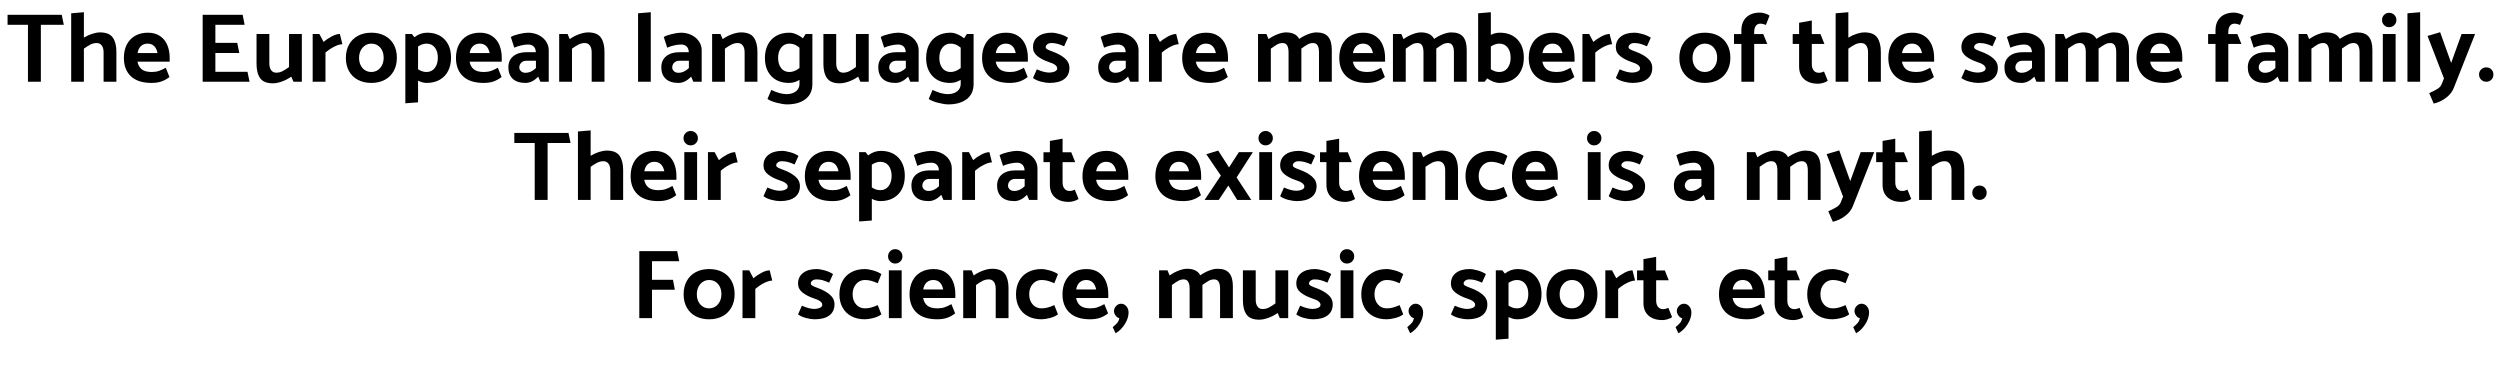 <svg xmlns="http://www.w3.org/2000/svg" xmlns:xlink="http://www.w3.org/1999/xlink" width="606" height="90" viewBox="0 0 25251 3770" ><defs><path id="s20:catamaran-bold:27" d="M10-578L217-578L217 0L348 0L348-578L581-578L560-680L10-680L10-578Z"/><path id="s20:catamaran-bold:41" d="M358-501Q450-501 487-449Q524-397 524-304L524 0L394 0L394-298Q394-343 375.50-368Q357-393 324-393Q290-393 260-377.50Q230-362 194-336L194 0L65 0L65-695L194-706L194-448Q235-473 279-487Q323-501 358-501Z"/><path id="s20:catamaran-bold:38" d="M490-244Q490-315 466-372.50Q442-430 392-464Q342-498 269-498Q194-498 139-466.50Q84-435 54.50-377Q25-319 25-242Q25-123 96.50-55.50Q168 12 306 12Q365 12 408-3.50Q451-19 488-48L450-142Q413-121 381-110Q349-99 309-99Q240-99 206.50-126Q173-153 163-204L490-204L490-244M164-291Q172-338 199-362.50Q226-387 266-387Q306-387 331.50-363Q357-339 367-291L164-291Z"/><path id="s20:catamaran-bold:2" d=""/><path id="s20:catamaran-bold:12" d="M214-101L214-292L457-292L436-395L214-395L214-578L511-578L491-680L85-680L85 0L561 0L540-101L214-101Z"/><path id="s20:catamaran-bold:54" d="M381-149Q345-123 315-107.50Q285-92 251-92Q218-92 199.50-117Q181-142 181-187L181-485L51-485L51-181Q51-88 88-36Q125 16 217 16Q257 16 308-2Q359-20 404-52L426 0L511 0L511-485L381-485L381-149Z"/><path id="s20:catamaran-bold:51" d="M185-296Q227-333 275.50-357Q324-381 357-381L331-485Q295-485 248-460Q201-435 166-404L123-485L55-485L55 0L185 0L185-296Z"/><path id="s20:catamaran-bold:48" d="M543-244Q543-167 511-109Q479-51 420.50-19.50Q362 12 284 12Q206 12 147.50-19Q89-50 57-107.50Q25-165 25-242Q25-319 57-377Q89-435 147.50-466.50Q206-498 284-498Q362-498 420.50-467Q479-436 511-378.50Q543-321 543-244M284-99Q338-99 373.50-140Q409-181 409-244Q409-307 374-347Q339-387 284-387Q230-387 194.50-346Q159-305 159-242Q159-179 194-139Q229-99 284-99Z"/><path id="s20:catamaran-bold:49" d="M281-498Q394-498 459.50-429.50Q525-361 525-244Q525-168 495.50-110Q466-52 410-20Q354 12 277 12Q236 12 190-11L190 209L61 219L61-485L127-485L153-452Q212-498 281-498M276-99Q329-99 360-139.50Q391-180 391-244Q391-308 360.50-347.50Q330-387 276-387Q234-387 190-358L190-127Q231-99 276-99Z"/><path id="s20:catamaran-bold:34" d="M102-346Q130-359 170-368.50Q210-378 243-378Q279-378 299.50-357.50Q320-337 321-300L226-300Q142-300 92-259.50Q42-219 42-145Q42-73 86-30.50Q130 12 217 12Q284 12 345-52L367 0L452 0L452-319Q452-370 423.50-411Q395-452 347-475Q299-498 241-498Q207-498 150-484.50Q93-471 67-454L102-346M153-145Q153-173 172.50-193Q192-213 224-213L322-213L322-139Q273-91 215-91Q188-91 170.50-107Q153-123 153-145Z"/><path id="s20:catamaran-bold:47" d="M185-336Q221-362 251-377.50Q281-393 315-393Q348-393 366.50-368Q385-343 385-298L385 0L515 0L515-304Q515-397 478-449Q441-501 349-501Q309-501 258-483Q207-465 162-433L140-485L55-485L55 0L185 0L185-336Z"/><path id="s20:catamaran-bold:45" d="M65-695L65 0L194 0L194-706L65-695Z"/><path id="s20:catamaran-bold:40" d="M507 23Q507 123 437 176.50Q367 230 249 230Q212 230 149 214.50Q86 199 51 175L90 83Q135 105 172 115Q209 125 246 126Q305 125 340.50 97Q376 69 376 22L376-19Q326 12 269 12Q156 12 90.50-56.50Q25-125 25-242Q25-318 54.50-376Q84-434 140-466Q196-498 273-498Q306-498 343.50-482Q381-466 410-441L439-485L507-485L507 23M274-99Q300-99 324.50-109Q349-119 376-139L376-346Q350-368 326-377.50Q302-387 274-387Q221-387 190-346.50Q159-306 159-242Q159-178 189.50-138.50Q220-99 274-99Z"/><path id="s20:catamaran-bold:52" d="M27-38Q58-14 108-1Q158 12 195 12Q293 12 345-27.50Q397-67 397-140Q397-198 350-238Q303-278 232-304Q195-317 175.50-327.50Q156-338 156-351Q156-368 172.50-380.50Q189-393 214-393Q246-393 275.50-385Q305-377 343-360L382-447Q348-470 299-484Q250-498 216-498Q129-498 78-458.50Q27-419 27-350Q27-295 73-259Q119-223 188-200Q273-174 273-135Q273-115 248-104Q223-93 193-93Q140-93 66-126L27-38Z"/><path id="s20:catamaran-bold:46" d="M648-501Q731-501 767.50-456.50Q804-412 804-324L804 0L674 0L674-298Q674-345 659.50-369Q645-393 614-393Q584-393 559-379Q534-365 495-337L495-324L495 0L365 0L365-298Q365-345 350.50-369Q336-393 305-393Q275-393 250-379Q225-365 185-336L185 0L55 0L55-485L140-485L162-433Q207-465 255-483Q303-501 339-501Q438-501 473-435Q518-466 565-483.50Q612-501 648-501Z"/><path id="s20:catamaran-bold:35" d="M285-498Q398-498 463.50-429.50Q529-361 529-244Q529-168 499.50-110Q470-52 414-20Q358 12 281 12Q251 12 218-1Q185-14 157-34L131 0L65 0L65-695L194-706L194-476Q238-498 285-498M280-99Q333-99 364-139.50Q395-180 395-244Q395-308 364.50-347.50Q334-387 280-387Q238-387 194-358L194-127Q235-99 280-99Z"/><path id="s20:catamaran-bold:39" d="M87 0L217 0L217-384L350-384L309-484L217-484L217-503Q217-543 233-566.50Q249-590 282-590Q303-590 336-577L373-671Q357-684 328-693Q299-702 276-702Q187-702 137-654Q87-606 87-521L87-484L12-484L12-384L87-384L87 0Z"/><path id="s20:catamaran-bold:53" d="M204-622L75-599L75-484L10-484L10-384L75-384L75-155Q75-72 126-26Q177 20 268 20Q292 20 321.50 11Q351 2 366-10L328-104Q301-91 275-91Q241-91 222.50-115Q204-139 204-178L204-384L332-384L292-484L204-484L204-622Z"/><path id="s20:catamaran-bold:42" d="M119-554Q150-554 171.50-575Q193-596 193-627Q193-658 171.50-679Q150-700 119-700Q89-700 68-679Q47-658 47-627Q47-596 68-575Q89-554 119-554M55-485L55 0L185 0L185-485L55-485Z"/><path id="s20:catamaran-bold:58" d="M154 23Q143 53 110.50 73Q78 93 27 115L73 222Q140 206 197 163.50Q254 121 276 64L493-485L356-485L250-191L138-503L10-465L177-34L154 23Z"/><path id="s20:catamaran-bold:254" d="M104 0Q135 0 155.50-21Q176-42 176-73Q176-104 155.50-125Q135-146 104-146Q73-146 51.50-125Q30-104 30-73Q30-42 51.50-21Q73 0 104 0Z"/><path id="s20:catamaran-bold:57" d="M341 0L484 0L335-228L500-485L358-485L258-330L148-501L27-464L175-247L10 0L154 0L251-146L341 0Z"/><path id="s20:catamaran-bold:36" d="M451-447Q417-470 367-484Q317-498 283-498Q205-498 146.50-466.50Q88-435 56.50-377Q25-319 25-242Q25-165 56.50-107.50Q88-50 146.50-19Q205 12 283 12Q320 12 370-1Q420-14 451-38L414-132Q376-115 346-107Q316-99 284-99Q229-99 194-139Q159-179 159-242Q159-305 194.50-346Q230-387 284-387Q316-387 346-379Q376-371 414-354L451-447Z"/><path id="s20:catamaran-bold:13" d="M214-578L490-578L470-680L85-680L85 0L214 0L214-288L446-288L427-389L214-389L214-578Z"/><path id="s20:catamaran-bold:253" d="M105-146Q76-146 54.50-123Q33-100 33-72Q33-46 51.50-23Q70 0 88 0Q82 29 67 47Q52 65 20 92L49 154Q105 122 143 61Q181 0 181-56Q181-95 158.50-120.50Q136-146 105-146Z"/></defs><g id="line-0"><use x="0" y="830" xlink:href="#s20:catamaran-bold:27" /><use x="591" y="830" xlink:href="#s20:catamaran-bold:41" /><use x="1166" y="830" xlink:href="#s20:catamaran-bold:38" /><use x="1681" y="830" xlink:href="#s20:catamaran-bold:2" /><use x="1906" y="830" xlink:href="#s20:catamaran-bold:12" /><use x="2487" y="830" xlink:href="#s20:catamaran-bold:54" /><use x="3053" y="830" xlink:href="#s20:catamaran-bold:51" /><use x="3420" y="830" xlink:href="#s20:catamaran-bold:48" /><use x="3988" y="830" xlink:href="#s20:catamaran-bold:49" /><use x="4538" y="830" xlink:href="#s20:catamaran-bold:38" /><use x="5053" y="830" xlink:href="#s20:catamaran-bold:34" /><use x="5556" y="830" xlink:href="#s20:catamaran-bold:47" /><use x="6122" y="830" xlink:href="#s20:catamaran-bold:2" /><use x="6347" y="830" xlink:href="#s20:catamaran-bold:45" /><use x="6606" y="830" xlink:href="#s20:catamaran-bold:34" /><use x="7109" y="830" xlink:href="#s20:catamaran-bold:47" /><use x="7675" y="830" xlink:href="#s20:catamaran-bold:40" /><use x="8243" y="830" xlink:href="#s20:catamaran-bold:54" /><use x="8809" y="830" xlink:href="#s20:catamaran-bold:34" /><use x="9312" y="830" xlink:href="#s20:catamaran-bold:40" /><use x="9880" y="830" xlink:href="#s20:catamaran-bold:38" /><use x="10395" y="830" xlink:href="#s20:catamaran-bold:52" /><use x="10817" y="830" xlink:href="#s20:catamaran-bold:2" /><use x="11042" y="830" xlink:href="#s20:catamaran-bold:34" /><use x="11545" y="830" xlink:href="#s20:catamaran-bold:51" /><use x="11912" y="830" xlink:href="#s20:catamaran-bold:38" /><use x="12427" y="830" xlink:href="#s20:catamaran-bold:2" /><use x="12652" y="830" xlink:href="#s20:catamaran-bold:46" /><use x="13507" y="830" xlink:href="#s20:catamaran-bold:38" /><use x="14022" y="830" xlink:href="#s20:catamaran-bold:46" /><use x="14877" y="830" xlink:href="#s20:catamaran-bold:35" /><use x="15431" y="830" xlink:href="#s20:catamaran-bold:38" /><use x="15946" y="830" xlink:href="#s20:catamaran-bold:51" /><use x="16313" y="830" xlink:href="#s20:catamaran-bold:52" /><use x="16735" y="830" xlink:href="#s20:catamaran-bold:2" /><use x="16960" y="830" xlink:href="#s20:catamaran-bold:48" /><use x="17528" y="830" xlink:href="#s20:catamaran-bold:39" /><use x="17901" y="830" xlink:href="#s20:catamaran-bold:2" /><use x="18126" y="830" xlink:href="#s20:catamaran-bold:53" /><use x="18507" y="830" xlink:href="#s20:catamaran-bold:41" /><use x="19082" y="830" xlink:href="#s20:catamaran-bold:38" /><use x="19597" y="830" xlink:href="#s20:catamaran-bold:2" /><use x="19822" y="830" xlink:href="#s20:catamaran-bold:52" /><use x="20244" y="830" xlink:href="#s20:catamaran-bold:34" /><use x="20747" y="830" xlink:href="#s20:catamaran-bold:46" /><use x="21602" y="830" xlink:href="#s20:catamaran-bold:38" /><use x="22117" y="830" xlink:href="#s20:catamaran-bold:2" /><use x="22342" y="830" xlink:href="#s20:catamaran-bold:39" /><use x="22715" y="830" xlink:href="#s20:catamaran-bold:34" /><use x="23218" y="830" xlink:href="#s20:catamaran-bold:46" /><use x="24073" y="830" xlink:href="#s20:catamaran-bold:42" /><use x="24313" y="830" xlink:href="#s20:catamaran-bold:45" /><use x="24572" y="830" xlink:href="#s20:catamaran-bold:58" /><use x="25075" y="830" xlink:href="#s20:catamaran-bold:254" /></g><g id="line-1"><use x="5145.5" y="2030" xlink:href="#s20:catamaran-bold:27" /><use x="5736.5" y="2030" xlink:href="#s20:catamaran-bold:41" /><use x="6311.5" y="2030" xlink:href="#s20:catamaran-bold:38" /><use x="6826.5" y="2030" xlink:href="#s20:catamaran-bold:42" /><use x="7066.5" y="2030" xlink:href="#s20:catamaran-bold:51" /><use x="7433.5" y="2030" xlink:href="#s20:catamaran-bold:2" /><use x="7658.5" y="2030" xlink:href="#s20:catamaran-bold:52" /><use x="8080.5" y="2030" xlink:href="#s20:catamaran-bold:38" /><use x="8595.5" y="2030" xlink:href="#s20:catamaran-bold:49" /><use x="9145.5" y="2030" xlink:href="#s20:catamaran-bold:34" /><use x="9648.5" y="2030" xlink:href="#s20:catamaran-bold:51" /><use x="10015.5" y="2030" xlink:href="#s20:catamaran-bold:34" /><use x="10518.5" y="2030" xlink:href="#s20:catamaran-bold:53" /><use x="10899.5" y="2030" xlink:href="#s20:catamaran-bold:38" /><use x="11414.5" y="2030" xlink:href="#s20:catamaran-bold:2" /><use x="11639.5" y="2030" xlink:href="#s20:catamaran-bold:38" /><use x="12154.5" y="2030" xlink:href="#s20:catamaran-bold:57" /><use x="12664.5" y="2030" xlink:href="#s20:catamaran-bold:42" /><use x="12904.5" y="2030" xlink:href="#s20:catamaran-bold:52" /><use x="13326.5" y="2030" xlink:href="#s20:catamaran-bold:53" /><use x="13707.5" y="2030" xlink:href="#s20:catamaran-bold:38" /><use x="14222.5" y="2030" xlink:href="#s20:catamaran-bold:47" /><use x="14788.5" y="2030" xlink:href="#s20:catamaran-bold:36" /><use x="15260.5" y="2030" xlink:href="#s20:catamaran-bold:38" /><use x="15775.5" y="2030" xlink:href="#s20:catamaran-bold:2" /><use x="16000.5" y="2030" xlink:href="#s20:catamaran-bold:42" /><use x="16240.5" y="2030" xlink:href="#s20:catamaran-bold:52" /><use x="16662.5" y="2030" xlink:href="#s20:catamaran-bold:2" /><use x="16887.5" y="2030" xlink:href="#s20:catamaran-bold:34" /><use x="17390.5" y="2030" xlink:href="#s20:catamaran-bold:2" /><use x="17615.5" y="2030" xlink:href="#s20:catamaran-bold:46" /><use x="18470.5" y="2030" xlink:href="#s20:catamaran-bold:58" /><use x="18973.5" y="2030" xlink:href="#s20:catamaran-bold:53" /><use x="19354.5" y="2030" xlink:href="#s20:catamaran-bold:41" /><use x="19929.5" y="2030" xlink:href="#s20:catamaran-bold:254" /></g><g id="line-2"><use x="6339.5" y="3230" xlink:href="#s20:catamaran-bold:13" /><use x="6849.5" y="3230" xlink:href="#s20:catamaran-bold:48" /><use x="7417.5" y="3230" xlink:href="#s20:catamaran-bold:51" /><use x="7784.5" y="3230" xlink:href="#s20:catamaran-bold:2" /><use x="8009.5" y="3230" xlink:href="#s20:catamaran-bold:52" /><use x="8431.5" y="3230" xlink:href="#s20:catamaran-bold:36" /><use x="8903.5" y="3230" xlink:href="#s20:catamaran-bold:42" /><use x="9143.5" y="3230" xlink:href="#s20:catamaran-bold:38" /><use x="9658.5" y="3230" xlink:href="#s20:catamaran-bold:47" /><use x="10224.5" y="3230" xlink:href="#s20:catamaran-bold:36" /><use x="10696.5" y="3230" xlink:href="#s20:catamaran-bold:38" /><use x="11211.5" y="3230" xlink:href="#s20:catamaran-bold:253" /><use x="11422.5" y="3230" xlink:href="#s20:catamaran-bold:2" /><use x="11647.5" y="3230" xlink:href="#s20:catamaran-bold:46" /><use x="12502.5" y="3230" xlink:href="#s20:catamaran-bold:54" /><use x="13068.5" y="3230" xlink:href="#s20:catamaran-bold:52" /><use x="13490.5" y="3230" xlink:href="#s20:catamaran-bold:42" /><use x="13730.5" y="3230" xlink:href="#s20:catamaran-bold:36" /><use x="14202.5" y="3230" xlink:href="#s20:catamaran-bold:253" /><use x="14413.5" y="3230" xlink:href="#s20:catamaran-bold:2" /><use x="14638.5" y="3230" xlink:href="#s20:catamaran-bold:52" /><use x="15060.5" y="3230" xlink:href="#s20:catamaran-bold:49" /><use x="15610.5" y="3230" xlink:href="#s20:catamaran-bold:48" /><use x="16178.5" y="3230" xlink:href="#s20:catamaran-bold:51" /><use x="16545.5" y="3230" xlink:href="#s20:catamaran-bold:53" /><use x="16926.5" y="3230" xlink:href="#s20:catamaran-bold:253" /><use x="17137.5" y="3230" xlink:href="#s20:catamaran-bold:2" /><use x="17362.5" y="3230" xlink:href="#s20:catamaran-bold:38" /><use x="17877.5" y="3230" xlink:href="#s20:catamaran-bold:53" /><use x="18258.5" y="3230" xlink:href="#s20:catamaran-bold:36" /><use x="18730.5" y="3230" xlink:href="#s20:catamaran-bold:253" /></g></svg>